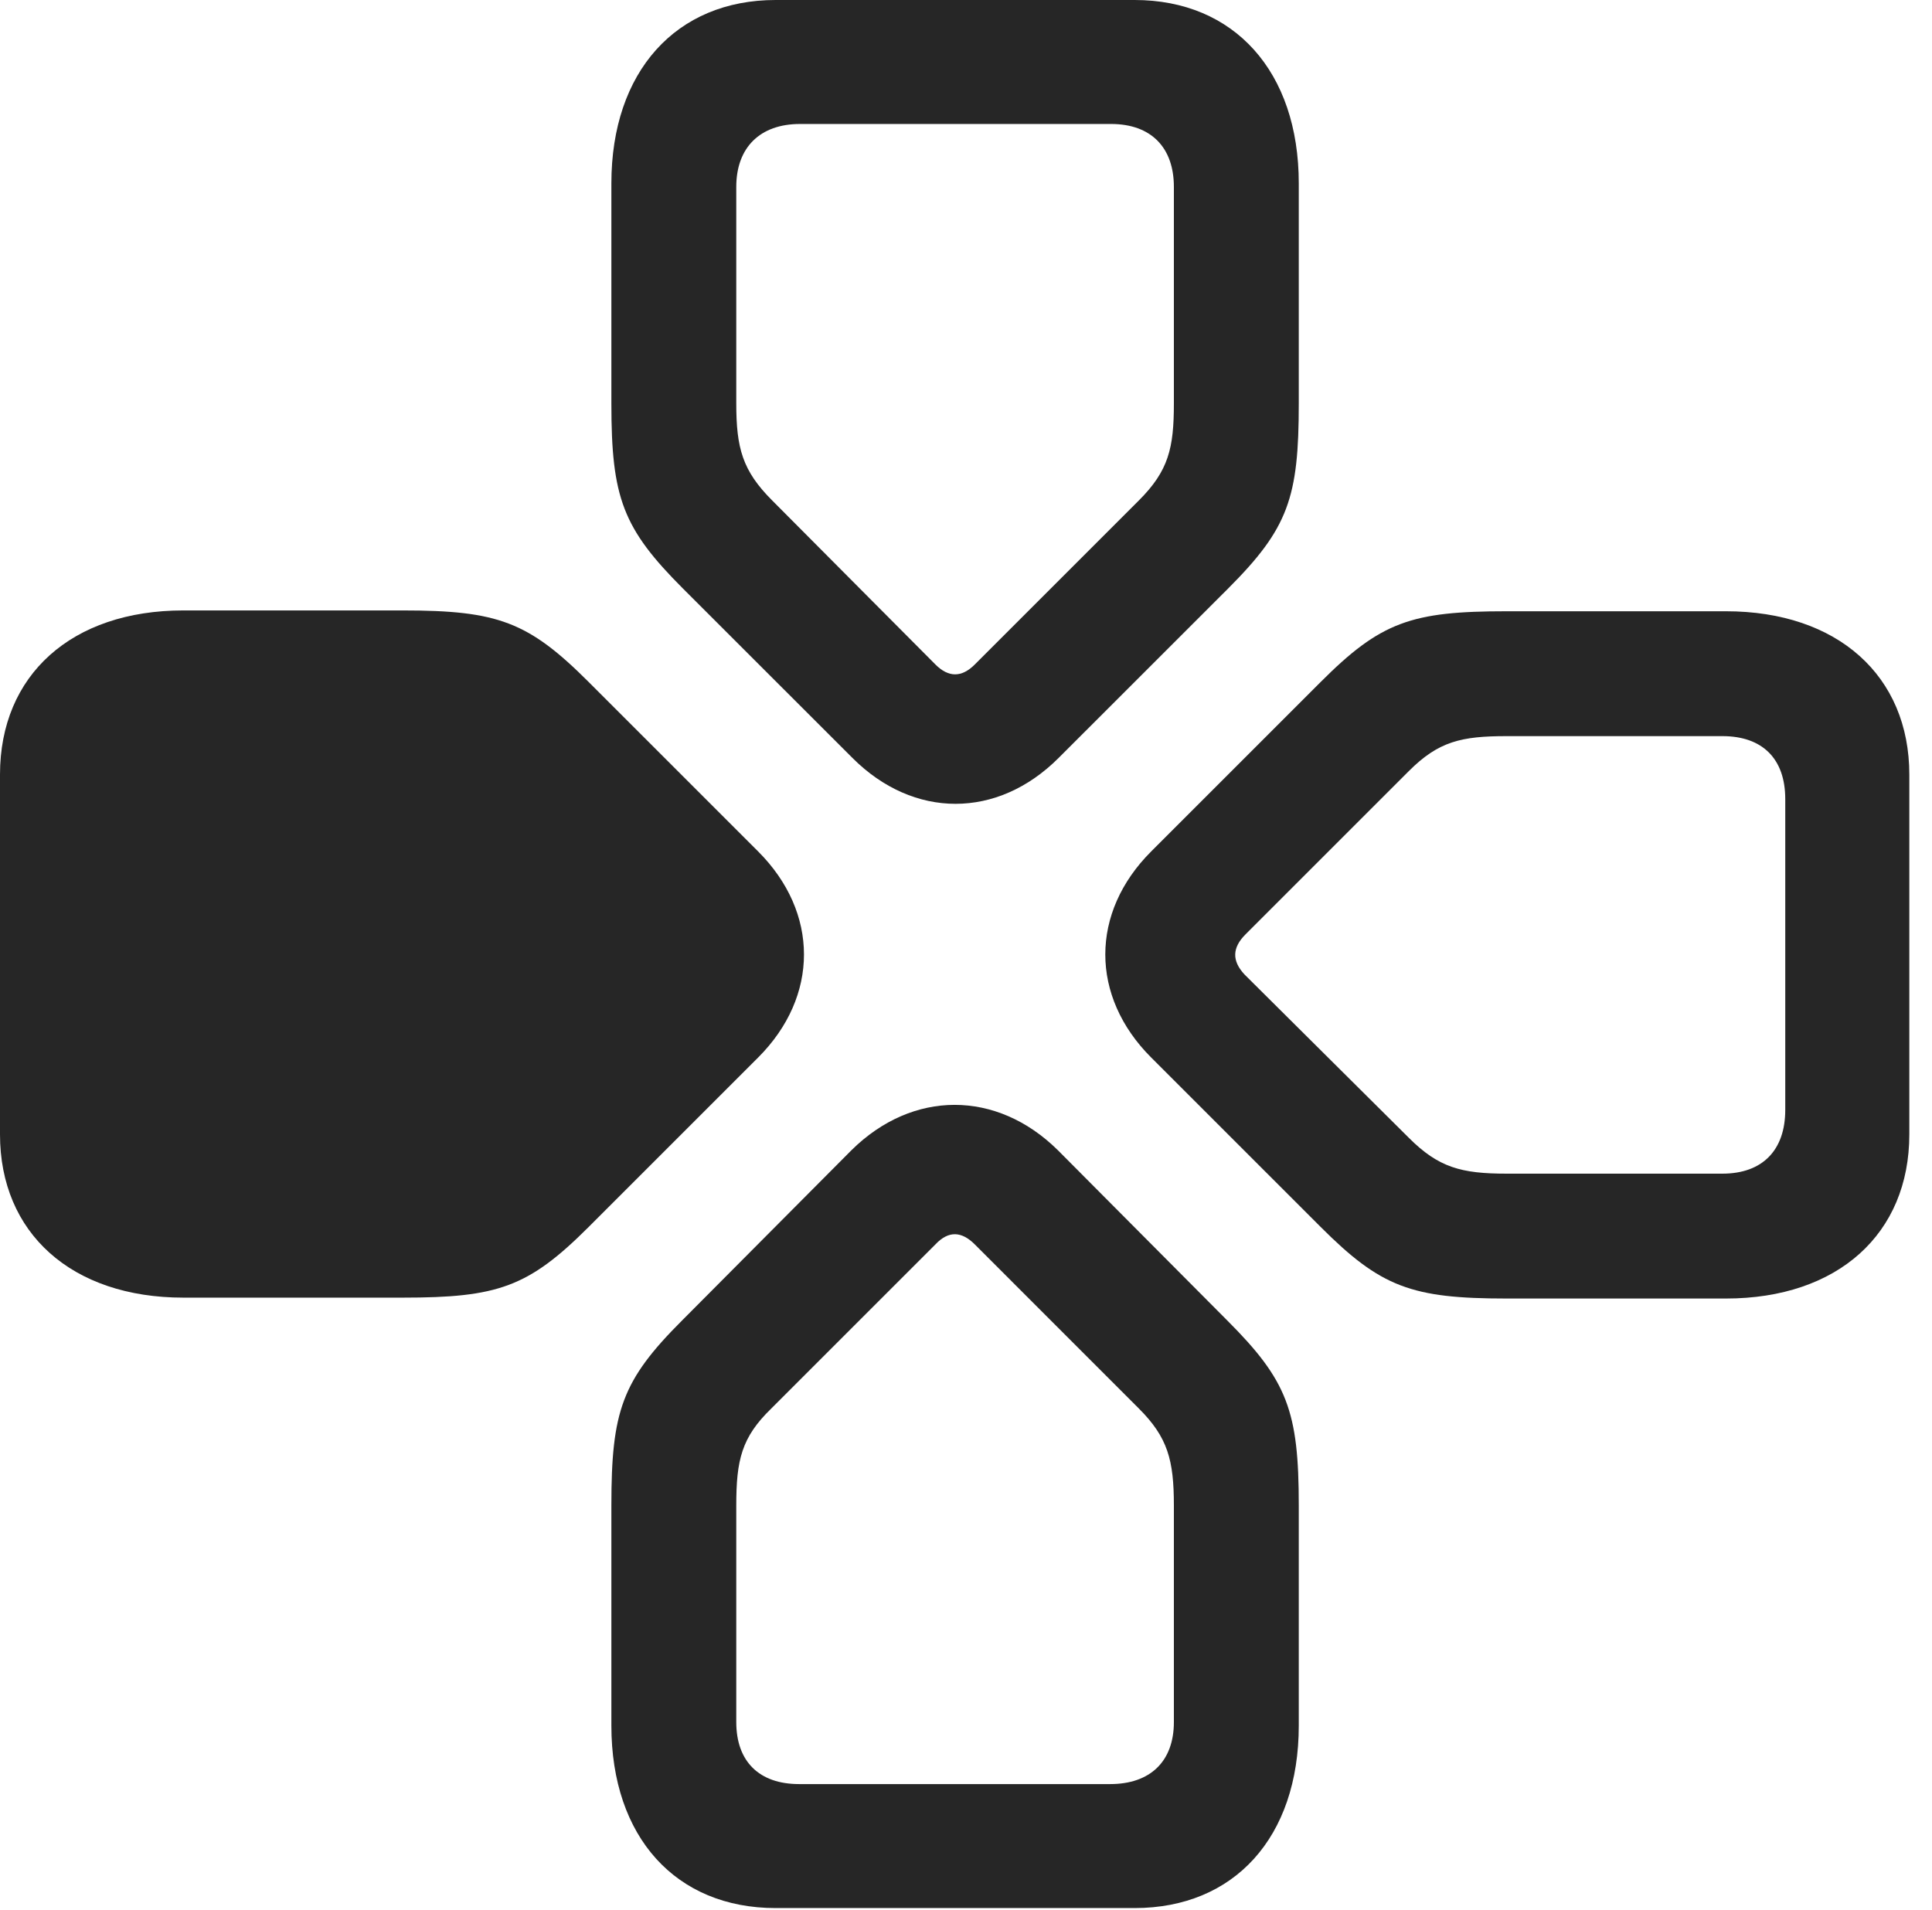 <?xml version="1.0" encoding="UTF-8"?>
<!--Generator: Apple Native CoreSVG 326-->
<!DOCTYPE svg
PUBLIC "-//W3C//DTD SVG 1.1//EN"
       "http://www.w3.org/Graphics/SVG/1.1/DTD/svg11.dtd">
<svg version="1.1" xmlns="http://www.w3.org/2000/svg" xmlns:xlink="http://www.w3.org/1999/xlink" viewBox="0 0 30.242 29.9">
 <g>
  <rect height="29.9" opacity="0" width="30.242" x="0" y="0"/>
  <path d="M20.33 23.57C20.33 22.094 20.152 21.615 19.209 20.672L16.557 18.006C15.6 17.062 14.287 17.062 13.33 18.006L10.678 20.672C9.734 21.615 9.57 22.094 9.57 23.57L9.57 27.016C9.57 28.766 10.582 29.873 12.141 29.873L17.76 29.873C19.318 29.873 20.33 28.766 20.33 27.016ZM18.375 23.57L18.375 26.961C18.375 27.576 18.006 27.932 17.377 27.932L12.51 27.932C11.881 27.932 11.525 27.576 11.525 26.961L11.525 23.57C11.525 22.859 11.607 22.504 12.072 22.053L14.643 19.482C14.848 19.264 15.053 19.277 15.258 19.482L17.828 22.053C18.279 22.504 18.375 22.859 18.375 23.57Z" fill="black" fill-opacity="0.85"/>
  <path d="M23.584 9.57C22.094 9.57 21.615 9.734 20.672 10.678L18.02 13.33C17.062 14.287 17.062 15.6 18.02 16.557L20.672 19.209C21.615 20.152 22.094 20.33 23.584 20.33L27.016 20.33C28.766 20.33 29.887 19.318 29.887 17.76L29.887 12.127C29.887 10.582 28.766 9.57 27.016 9.57ZM23.584 11.525L26.961 11.525C27.59 11.525 27.945 11.881 27.945 12.51L27.945 17.377C27.945 18.006 27.59 18.375 26.961 18.375L23.584 18.375C22.873 18.375 22.518 18.279 22.053 17.814L19.482 15.258C19.277 15.039 19.291 14.834 19.496 14.629L22.053 12.072C22.518 11.607 22.873 11.525 23.584 11.525Z" fill="black" fill-opacity="0.85"/>
  <path d="M6.303 20.316C7.793 20.316 8.271 20.152 9.215 19.209L11.867 16.557C12.824 15.6 12.824 14.287 11.867 13.33L9.215 10.678C8.271 9.734 7.793 9.557 6.303 9.557L2.871 9.557C1.121 9.557 0 10.568 0 12.127L0 17.76C0 19.305 1.121 20.316 2.871 20.316Z" fill="black" fill-opacity="0.85"/>
  <path d="M9.57 6.316C9.57 7.793 9.748 8.271 10.691 9.215L13.344 11.867C14.301 12.824 15.613 12.824 16.57 11.867L19.223 9.215C20.166 8.271 20.33 7.793 20.33 6.316L20.33 2.871C20.33 1.121 19.318 0 17.76 0L12.141 0C10.582 0 9.57 1.121 9.57 2.871ZM11.525 6.316L11.525 2.926C11.525 2.311 11.895 1.941 12.523 1.941L17.391 1.941C18.02 1.941 18.375 2.311 18.375 2.926L18.375 6.316C18.375 7.014 18.293 7.369 17.828 7.834L15.258 10.404C15.053 10.609 14.848 10.609 14.643 10.404L12.086 7.834C11.621 7.369 11.525 7.014 11.525 6.316Z" fill="black" fill-opacity="0.85"/>
 </g>
</svg>
